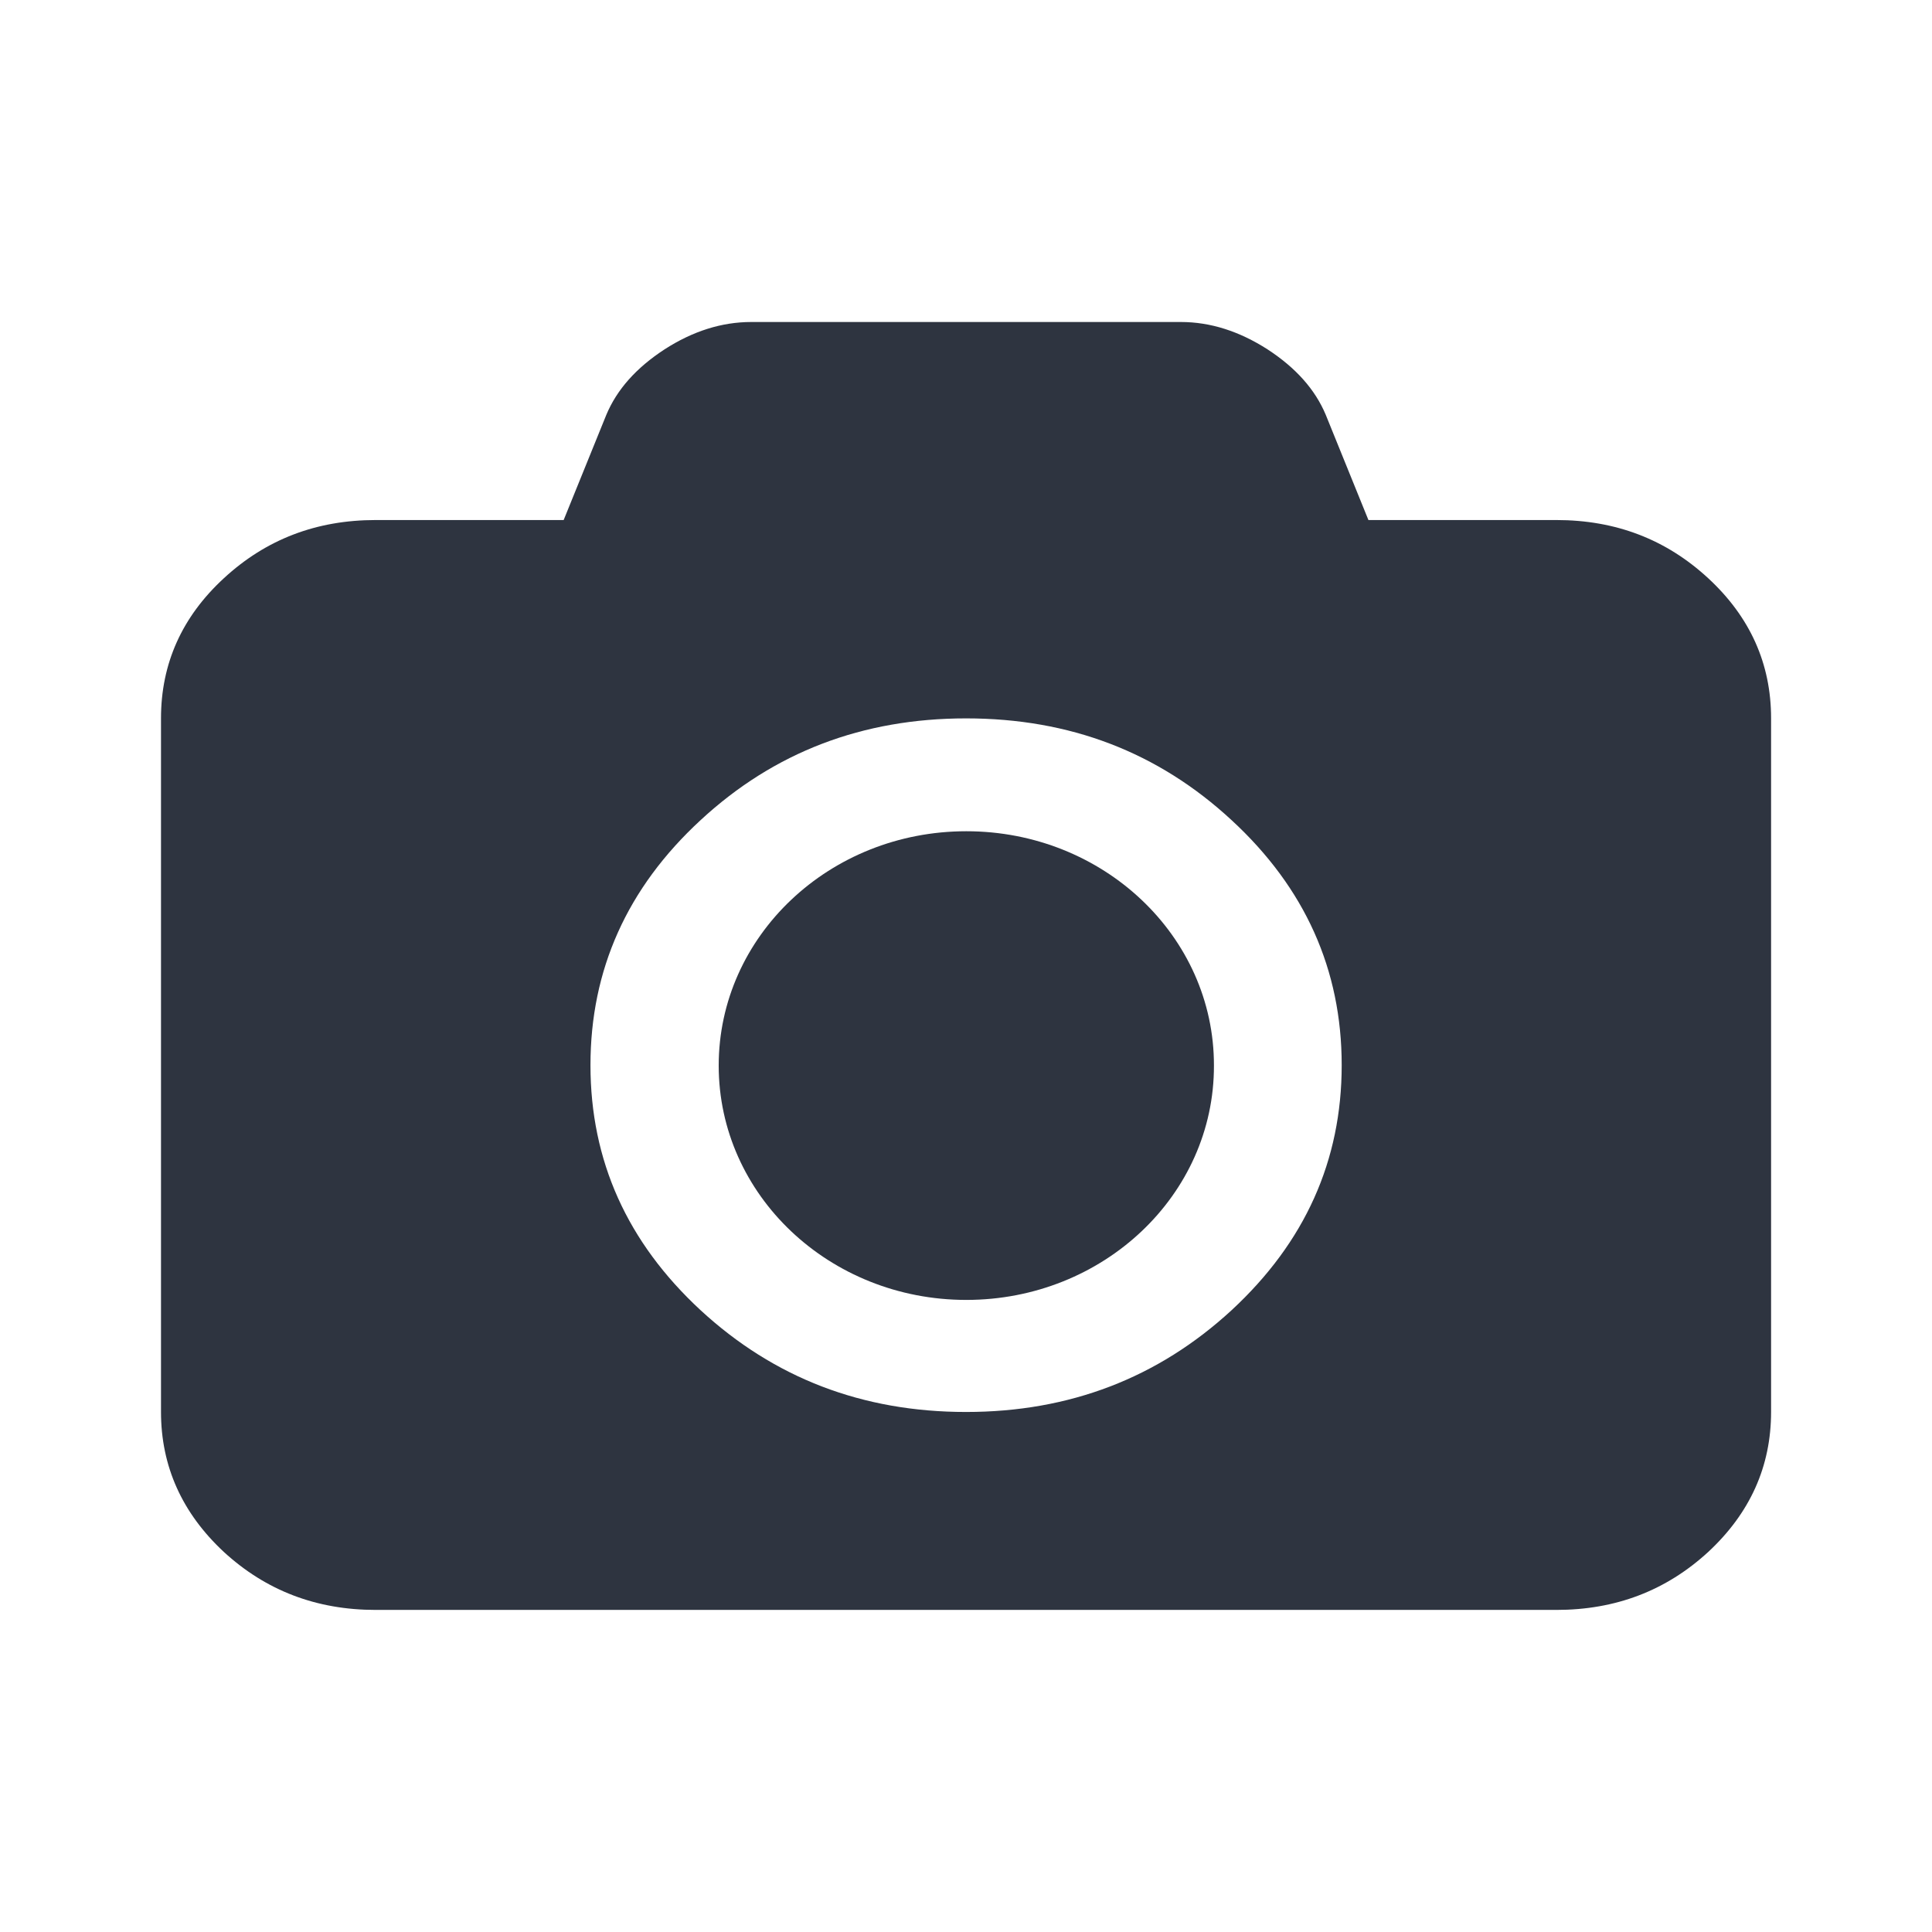 <svg xmlns="http://www.w3.org/2000/svg" viewBox="0 0 24 24">
 <path d="m 19.333 6.46 c 0.738 0 1.364 0.24 1.887 0.723 c 0.519 0.48 0.781 1.06 0.781 1.74 l 0 8.616 c 0 0.677 -0.261 1.257 -0.781 1.74 c -0.523 0.48 -1.149 0.72 -1.887 0.72 l -14.665 0 c -0.738 0 -1.364 -0.24 -1.887 -0.72 -0.519 -0.483 -0.781 -1.064 -0.781 -1.74 l 0 -8.616 c 0 -0.68 0.261 -1.261 0.781 -1.74 0.523 -0.483 1.149 -0.723 1.887 -0.723 l 2.334 0 0.53 -1.307 c 0.132 -0.315 0.372 -0.584 0.723 -0.813 0.351 -0.226 0.709 -0.34 1.078 -0.34 l 5.335 0 c 0.369 0 0.727 0.115 1.078 0.34 0.351 0.229 0.591 0.498 0.723 0.813 l 0.53 1.307 m -4.998 11.08 c 1.285 0 2.385 -0.423 3.298 -1.264 0.913 -0.845 1.368 -1.859 1.368 -3.044 0 -1.185 -0.455 -2.202 -1.368 -3.044 c -0.913 -0.845 -2.01 -1.264 -3.298 -1.264 c -1.285 0 -2.385 0.419 -3.298 1.264 -0.913 0.842 -1.368 1.859 -1.368 3.044 0 1.185 0.455 2.199 1.368 3.044 c 0.913 0.842 2.01 1.264 3.298 1.264" style="fill:#2e3440;fill-opacity:1"/>
 <path d="m 15.08 13.237 c 0.004 1.608 -1.375 2.911 -3.076 2.911 -1.701 0 -3.076 -1.303 -3.076 -2.911 0 -1.608 1.375 -2.911 3.076 -2.911 1.701 0 3.079 1.303 3.076 2.911 z" style="fill:#2e3440;fill-opacity:1"/>
</svg>
